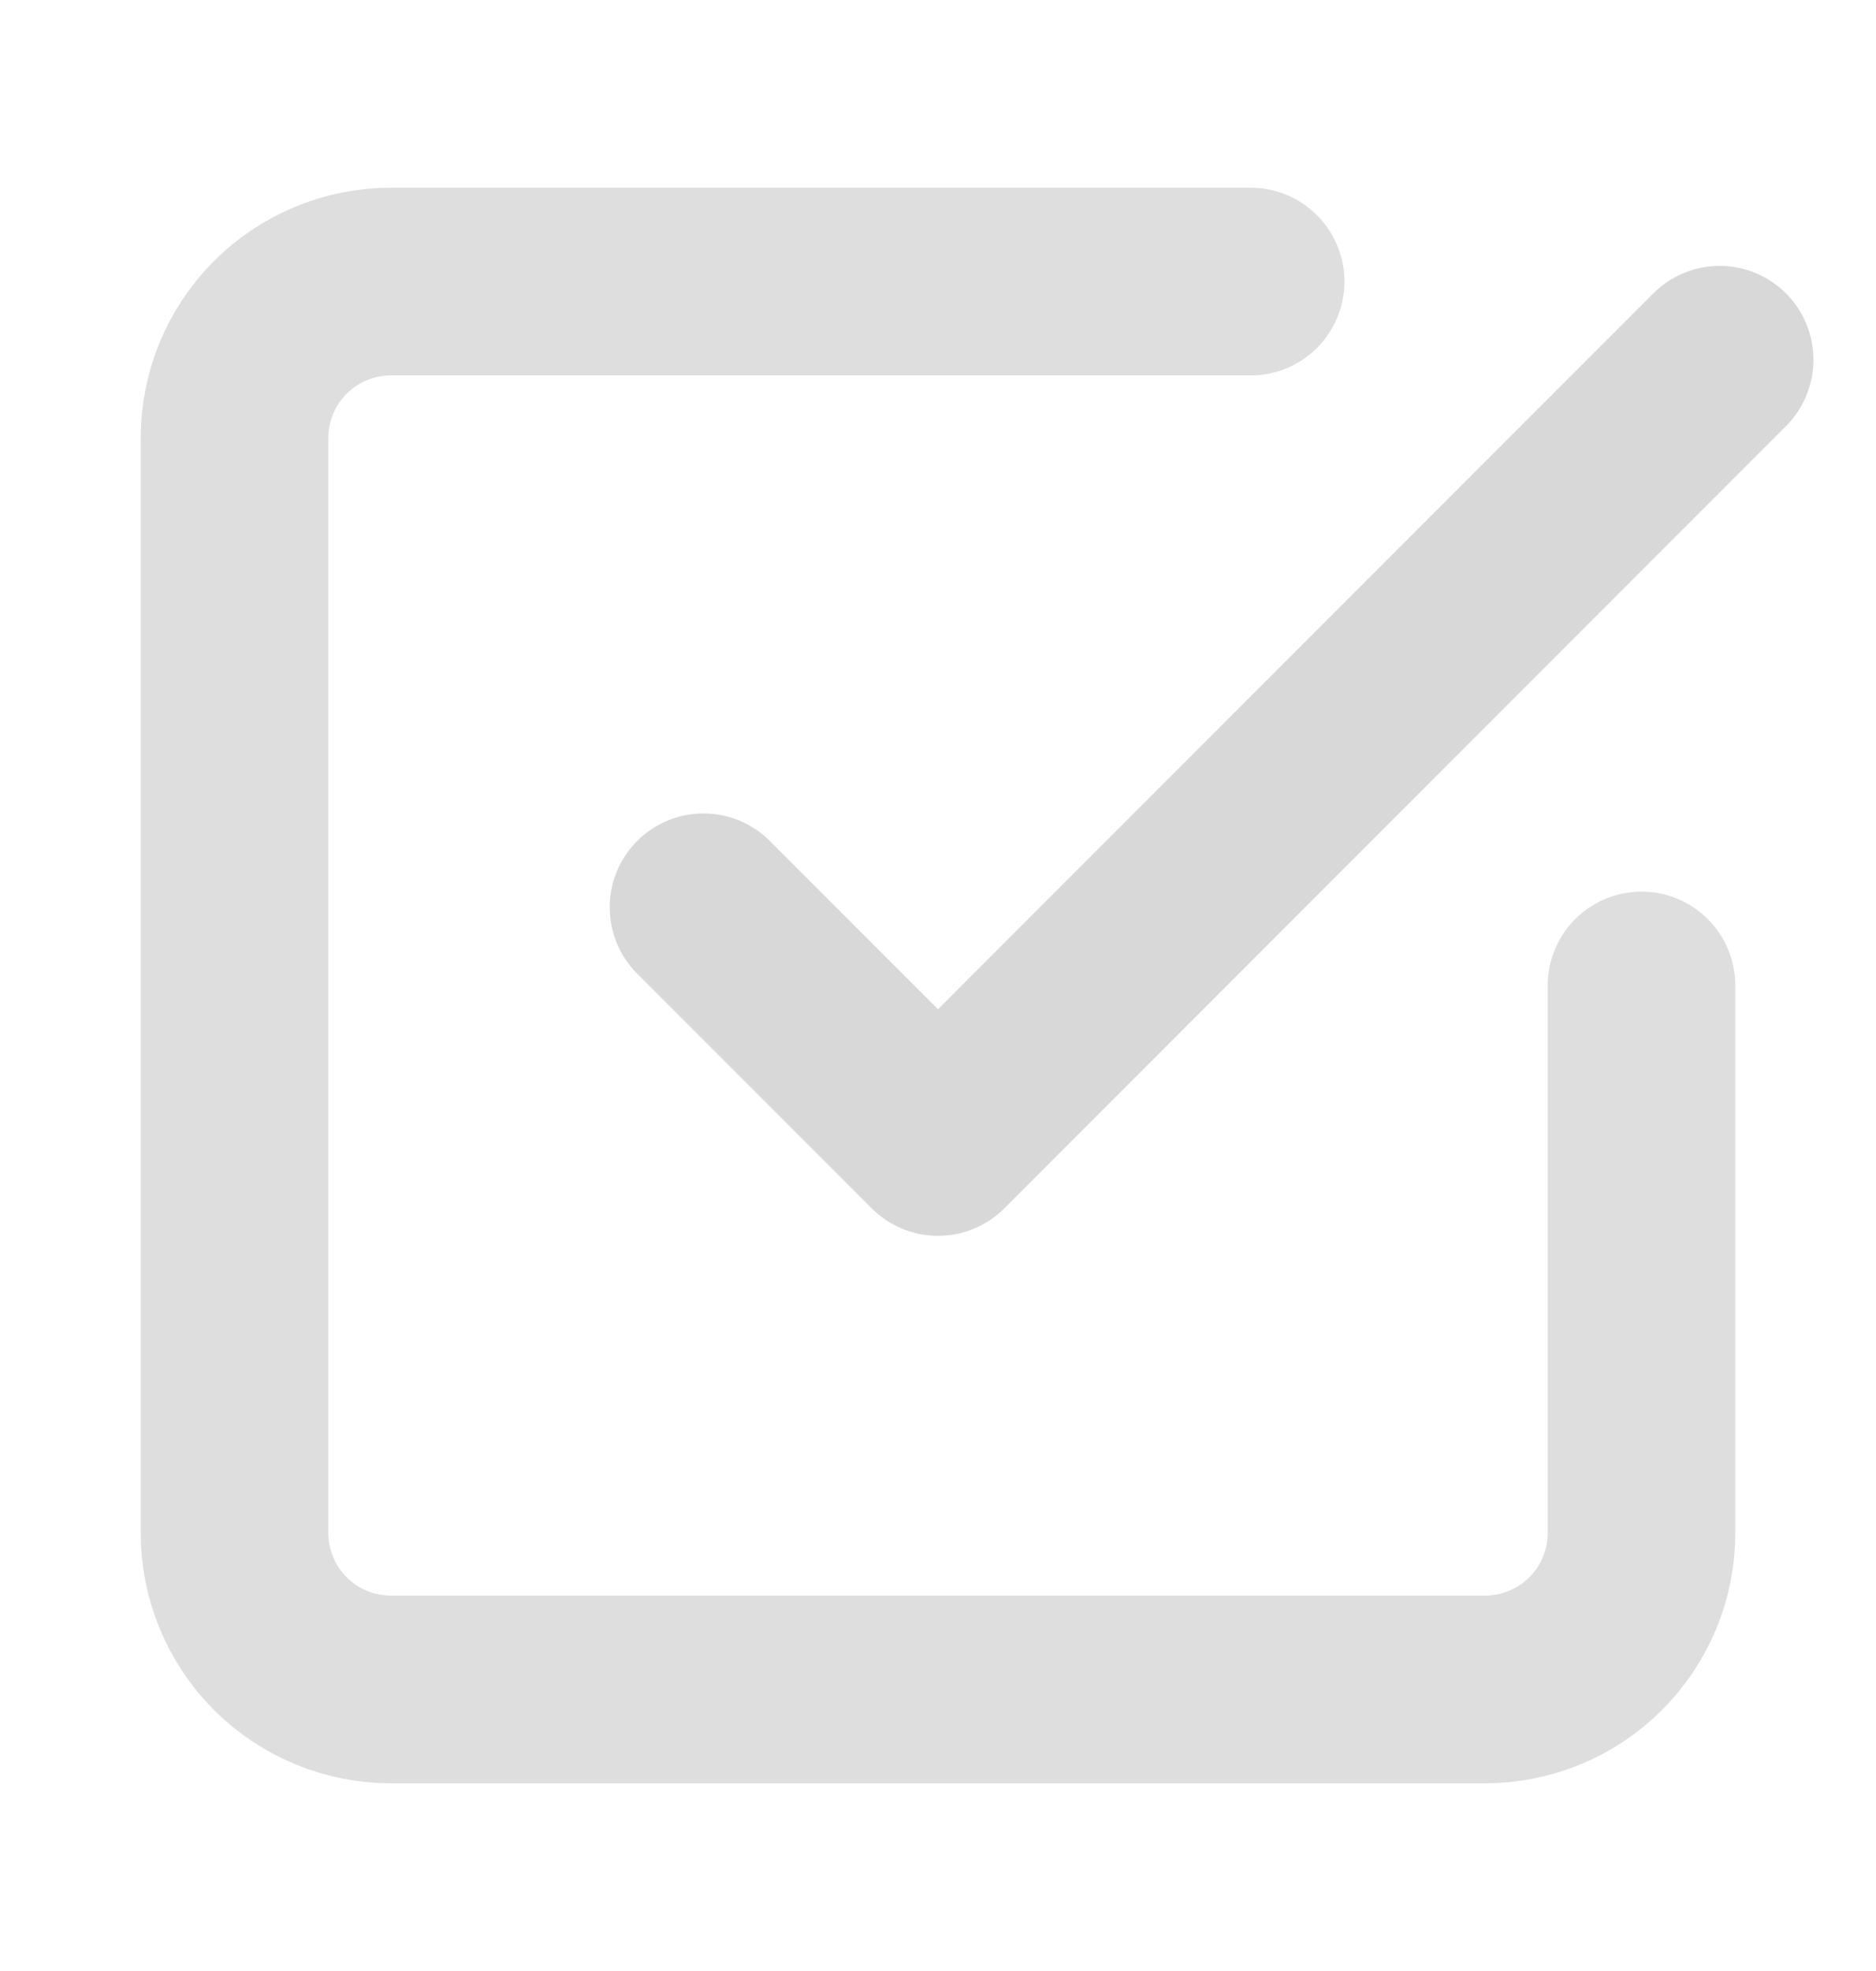 <svg width="20" height="21" viewBox="0 0 20 21" fill="none" xmlns="http://www.w3.org/2000/svg">
<g id="check-square" clip-path="url(#clip0_957_12346)">
<path id="Vector" d="M7.5 9.667L10 12.167L18.333 3.833" stroke="#D1D1D1" stroke-opacity="0.85" stroke-width="2" stroke-linecap="round" stroke-linejoin="round"/>
<path id="Vector_2" d="M17.5 10.5L17.5 16.333C17.5 16.775 17.324 17.199 17.012 17.512C16.699 17.824 16.275 18 15.833 18L4.167 18C3.725 18 3.301 17.824 2.988 17.512C2.676 17.199 2.5 16.775 2.5 16.333L2.5 4.667C2.5 4.225 2.676 3.801 2.988 3.488C3.301 3.176 3.725 3 4.167 3L13.333 3" stroke="#D1D1D1" stroke-opacity="0.7" stroke-width="2" stroke-linecap="round" stroke-linejoin="round"/>
</g>
<defs>
<clipPath id="clip0_957_12346">
<rect width="20" height="20" fill="white" transform="translate(0 0.5)"/>
</clipPath>
</defs>
</svg>
